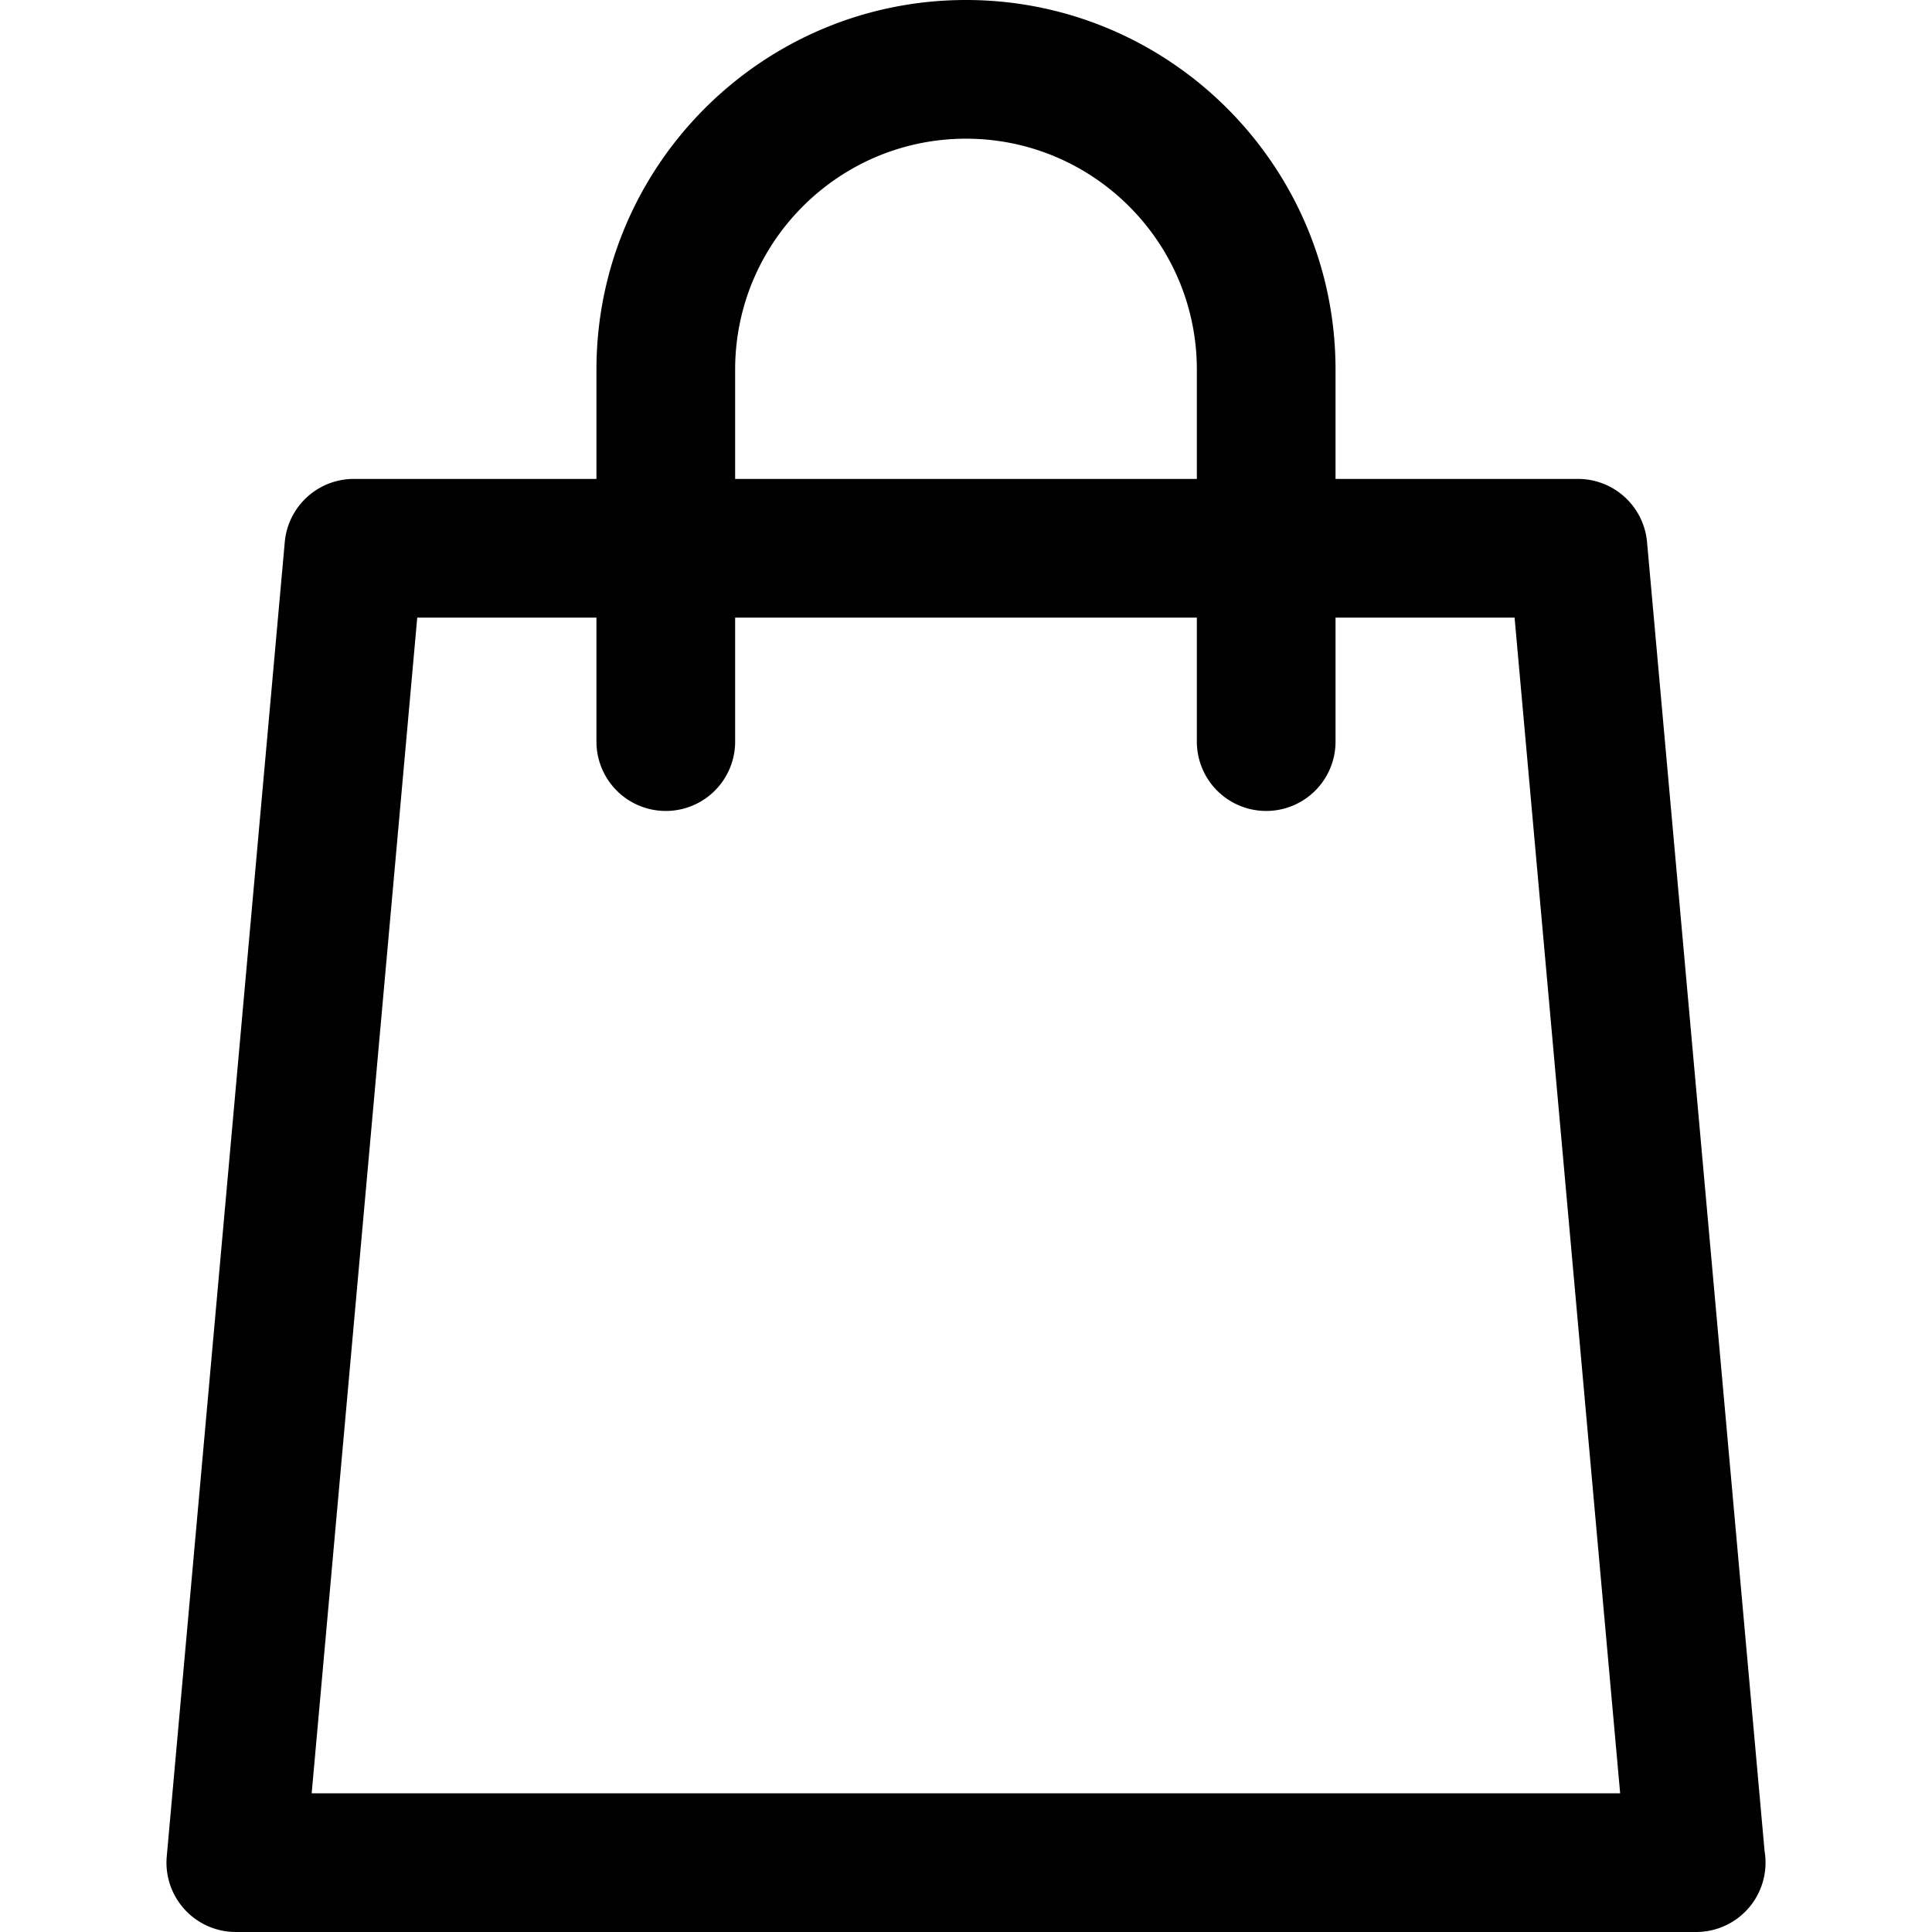 <svg xmlns="http://www.w3.org/2000/svg" xmlns:xlink="http://www.w3.org/1999/xlink" version="1.1" width="512" height="512" x="0" y="0" viewBox="0 0 208.955 208.955" style="enable-background:new 0 0 512 512" xml:space="preserve">
  <g>
    <path d="M190.85 200.227 178.135 58.626a7.5 7.5 0 0 0-7.47-6.829h-26.221V39.971c0-22.04-17.93-39.971-39.969-39.971-22.038 0-39.966 17.931-39.966 39.971v11.826H38.27a7.5 7.5 0 0 0-7.47 6.829L18.035 200.784a7.5 7.5 0 0 0 7.47 8.17h157.946a7.5 7.5 0 0 0 7.399-8.727zM79.509 39.971c0-13.769 11.2-24.971 24.967-24.971 13.768 0 24.969 11.202 24.969 24.971v11.826H79.509V39.971zm-45.8 153.984L45.127 66.797h19.382v13.412a7.5 7.5 0 0 0 7.5 7.5 7.5 7.5 0 0 0 7.5-7.5V66.797h49.936v13.412a7.5 7.5 0 0 0 7.5 7.5 7.5 7.5 0 0 0 7.5-7.5V66.797h19.364l11.418 127.158H33.709z" fill="#000000" opacity="1" data-original="#000000"/>
  </g>
</svg>